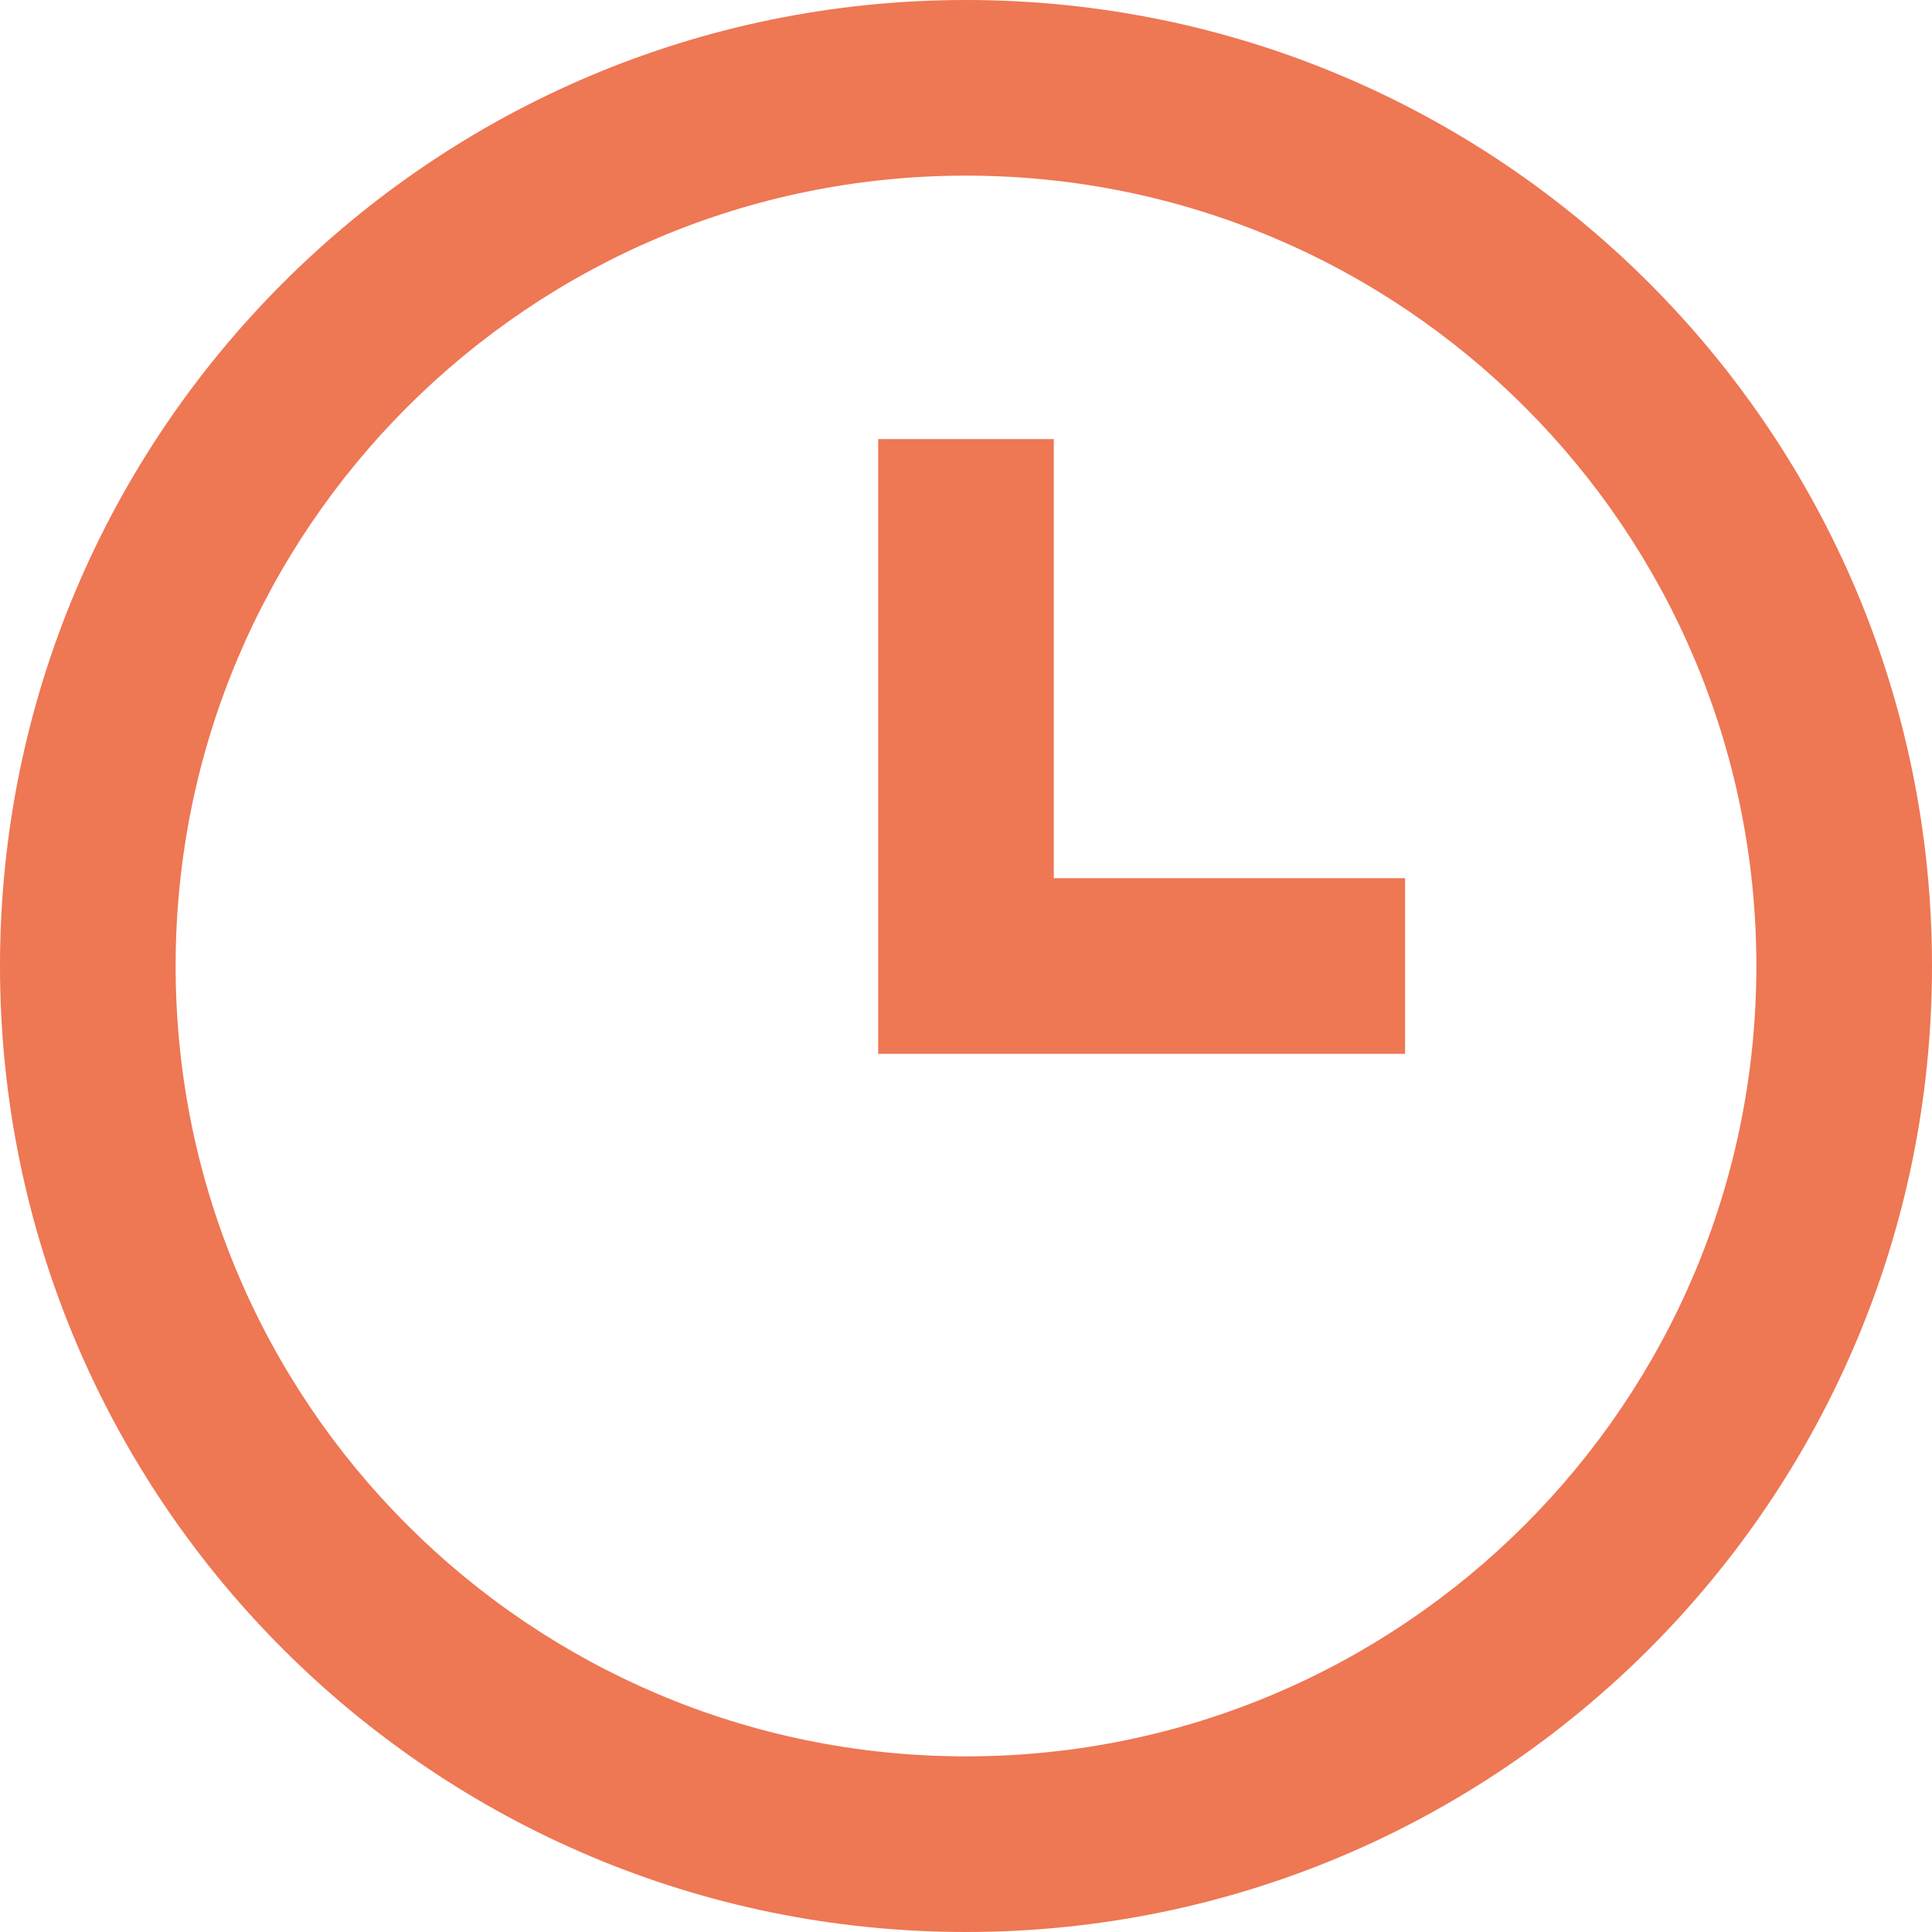 <svg width="44" height="44" fill="none" xmlns="http://www.w3.org/2000/svg"><path fill-rule="evenodd" clip-rule="evenodd" d="M22 44C9.85 44 0 34.15 0 22S9.85 0 22 0s22 9.85 22 22-9.85 22-22 22zm0-4c9.941 0 18-8.059 18-18S31.941 4 22 4 4 12.059 4 22s8.059 18 18 18zm10-20h-8V10h-4v14h12v-4z" fill="#EE7754"/></svg>